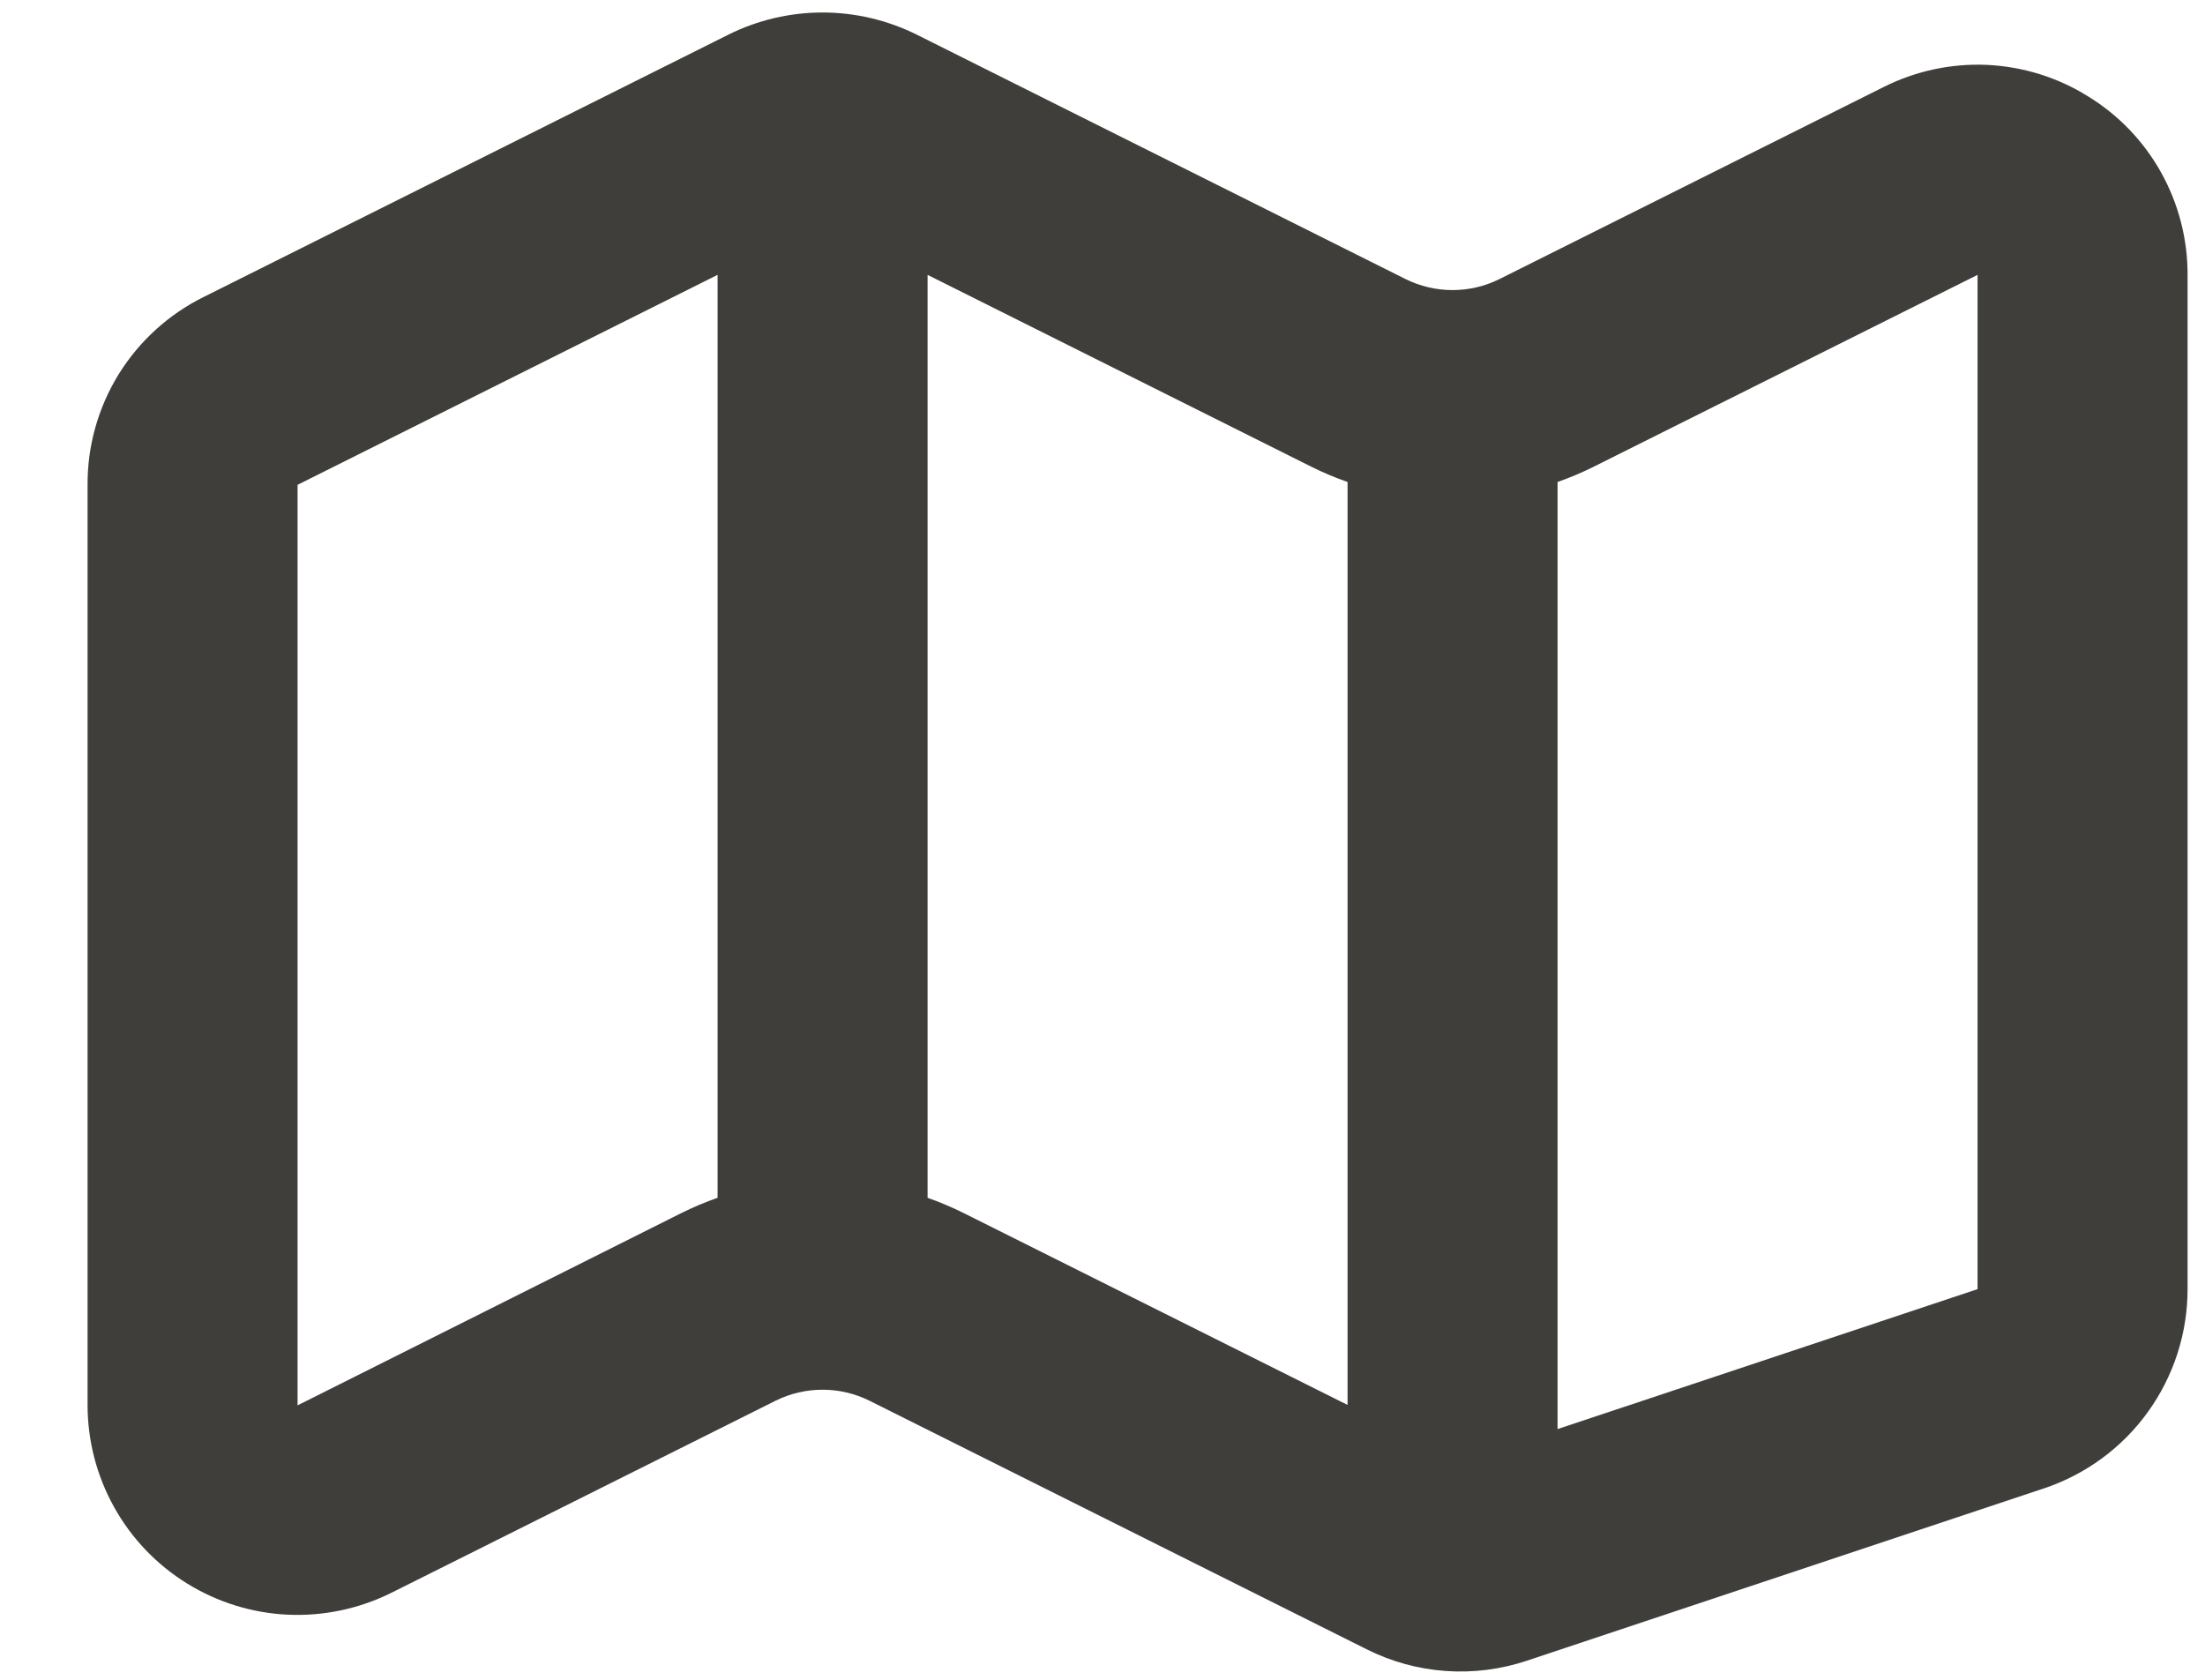 <svg width="21" height="16" viewBox="0 0 21 16" fill="none" xmlns="http://www.w3.org/2000/svg">
<path d="M19.885 0.917C19.595 0.736 19.264 0.634 18.923 0.618C18.582 0.603 18.244 0.676 17.939 0.829L14.281 2.658C14.142 2.727 13.989 2.763 13.834 2.763C13.678 2.763 13.525 2.727 13.386 2.658L8.729 0.329C8.45 0.191 8.144 0.119 7.834 0.119C7.523 0.119 7.217 0.191 6.939 0.329L1.939 2.829C1.606 2.994 1.326 3.249 1.13 3.565C0.935 3.882 0.832 4.246 0.834 4.618V13.382C0.834 13.723 0.921 14.058 1.087 14.356C1.253 14.654 1.492 14.904 1.782 15.083C2.072 15.262 2.403 15.365 2.744 15.38C3.084 15.395 3.423 15.323 3.728 15.171L7.386 13.342C7.525 13.273 7.678 13.237 7.834 13.237C7.989 13.237 8.142 13.273 8.281 13.342L13.015 15.709C13.25 15.827 13.506 15.898 13.768 15.916C14.03 15.935 14.293 15.901 14.543 15.818L19.466 14.177C19.864 14.044 20.211 13.79 20.456 13.449C20.702 13.108 20.834 12.699 20.834 12.279V2.618C20.835 2.276 20.748 1.941 20.582 1.643C20.416 1.345 20.176 1.095 19.885 0.917ZM2.834 13.386V4.618L6.834 2.618V11.409C6.717 11.45 6.603 11.498 6.492 11.553L2.834 13.386ZM8.834 11.409V2.618L12.492 4.447C12.602 4.502 12.717 4.55 12.834 4.591V13.382L9.175 11.553C9.064 11.498 8.95 11.45 8.834 11.409ZM18.834 12.279L14.834 13.612V4.591C14.95 4.55 15.065 4.502 15.175 4.447L18.834 2.618V12.279Z" fill="#3F3E3B"/>
</svg>

